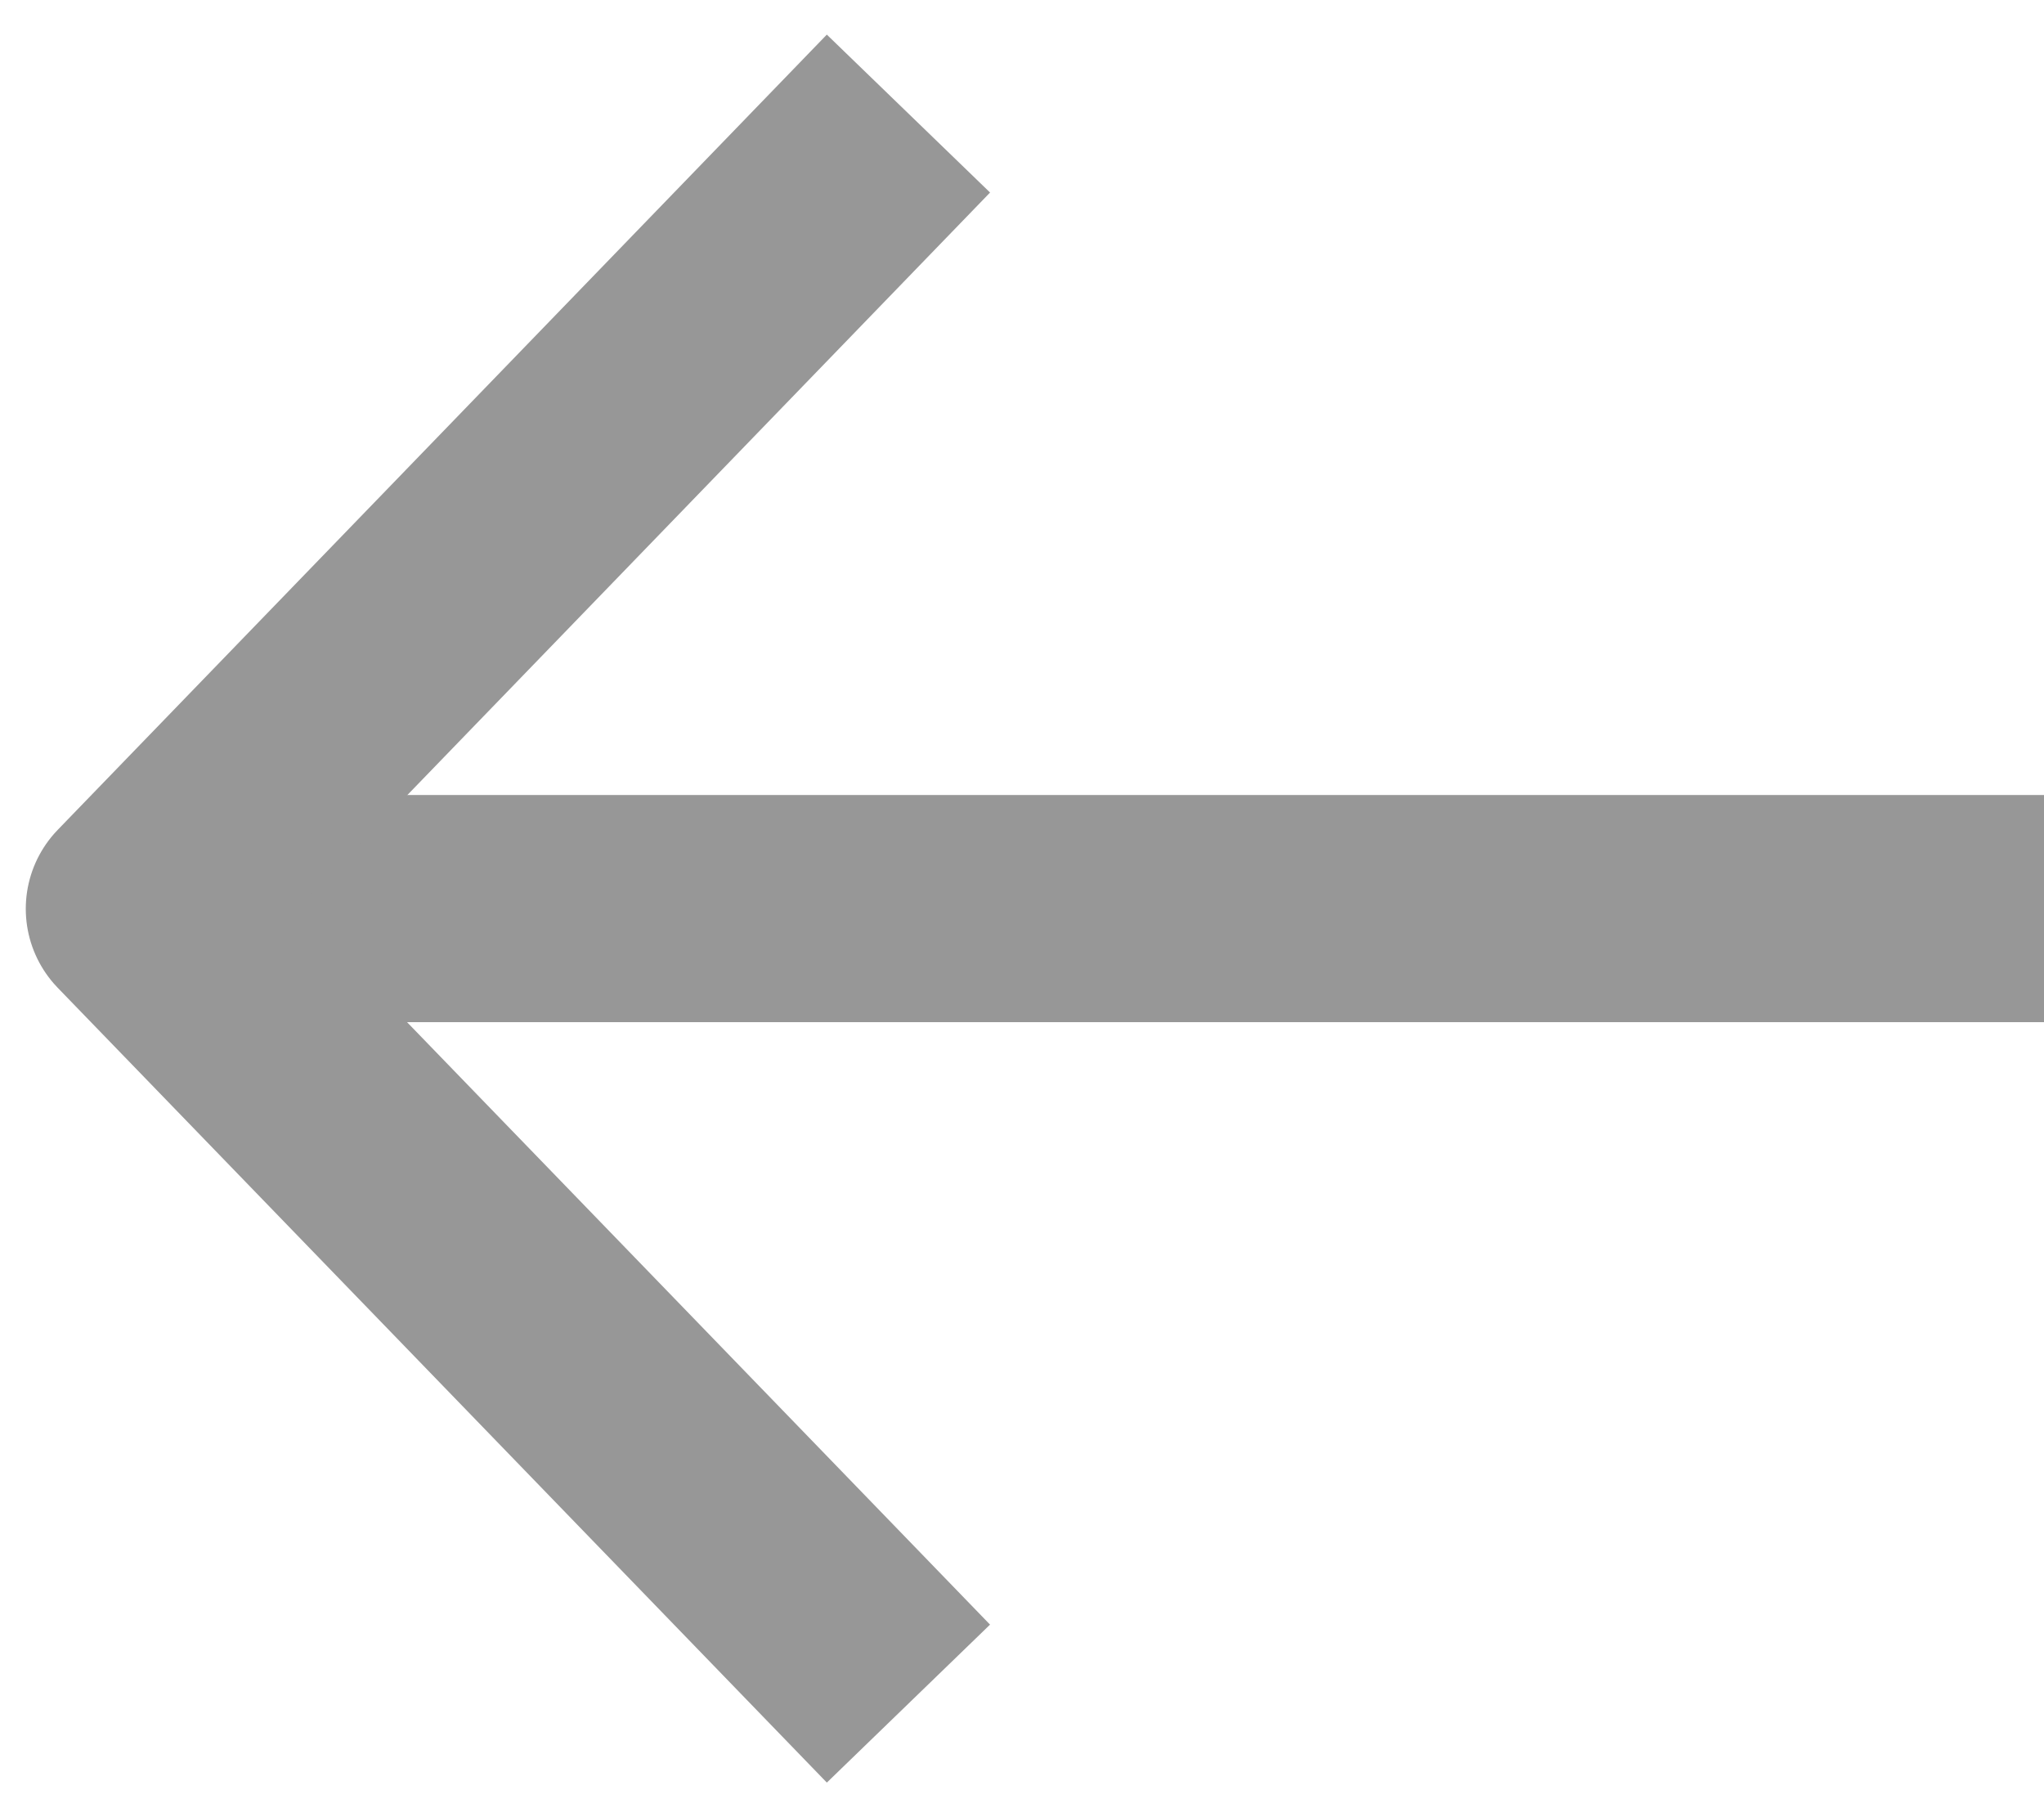 <svg width="18" height="16" viewBox="0 0 18 16" xmlns="http://www.w3.org/2000/svg"><title>Page 1</title><g stroke="#979797" stroke-width="2" fill="none" fill-rule="evenodd"><path d="M1.17 8H18"/><path stroke-linejoin="round" d="M8 15L1.227 8.002 8 1"/></g></svg>
